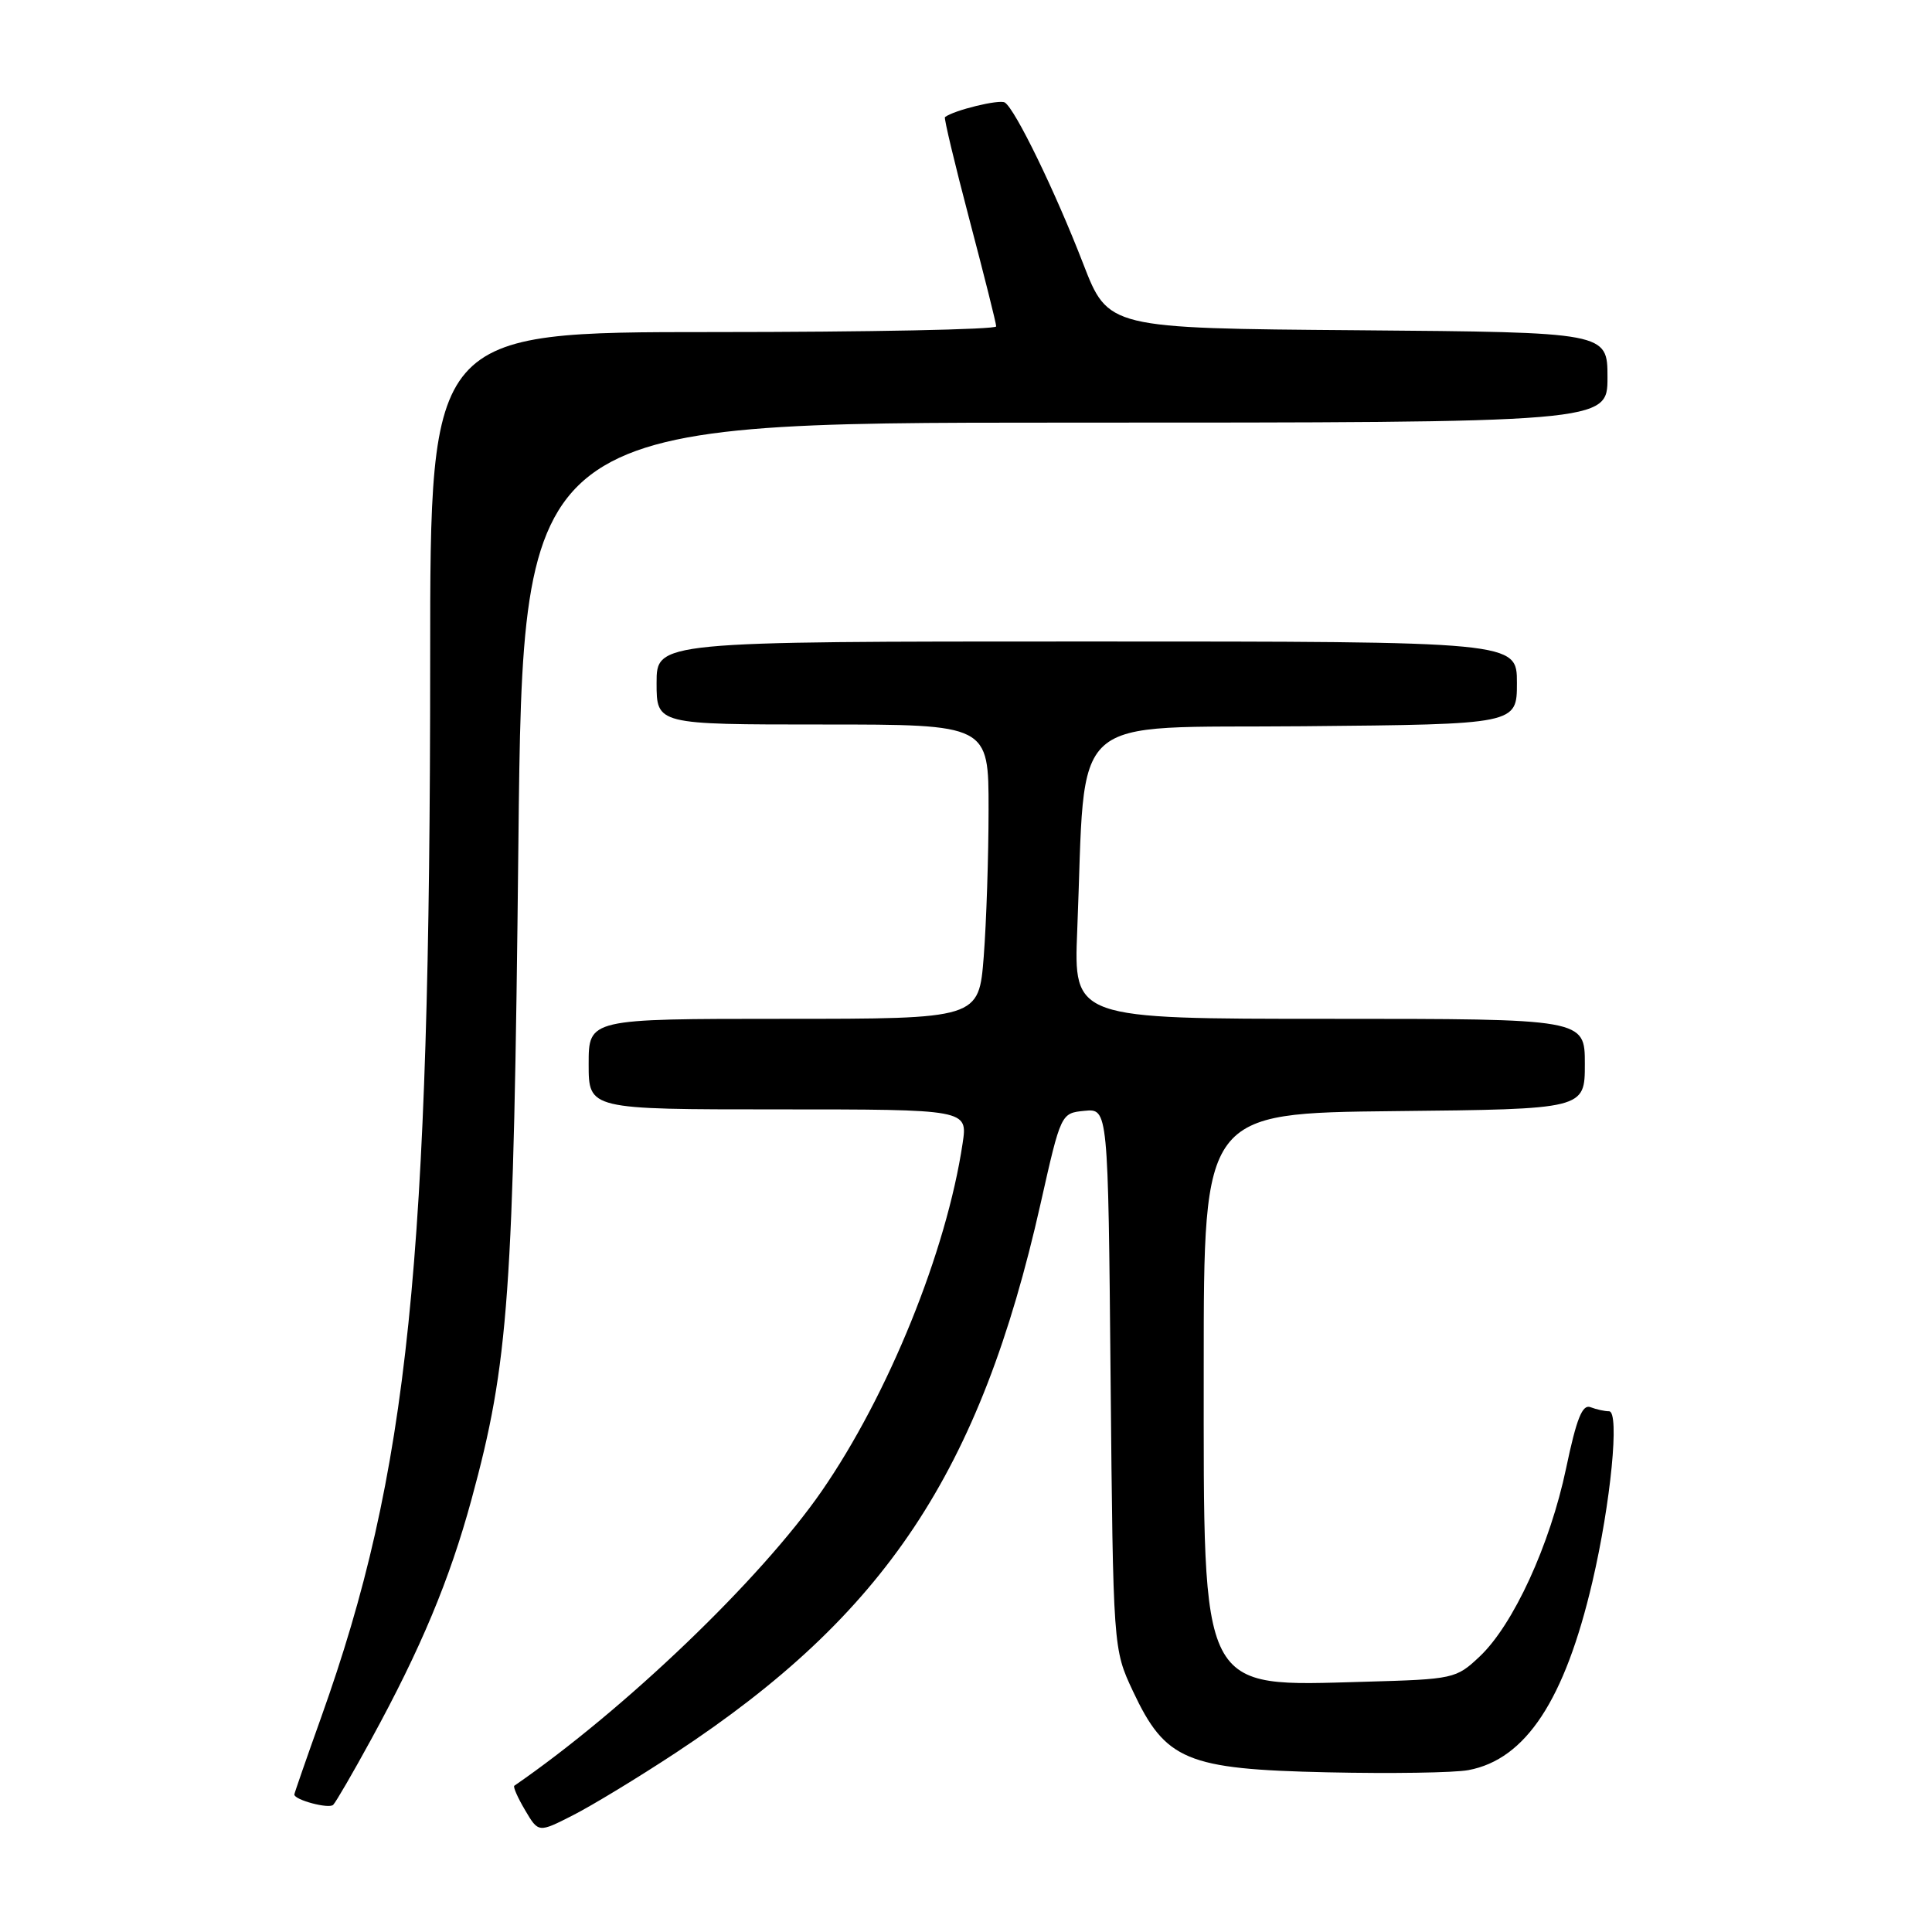 <?xml version="1.0" encoding="UTF-8" standalone="no"?>
<!DOCTYPE svg PUBLIC "-//W3C//DTD SVG 1.1//EN" "http://www.w3.org/Graphics/SVG/1.1/DTD/svg11.dtd" >
<svg xmlns="http://www.w3.org/2000/svg" xmlns:xlink="http://www.w3.org/1999/xlink" version="1.1" viewBox="0 0 256 256">
 <g >
 <path fill="currentColor"
d=" M 89.50 232.28 C 117.33 213.95 129.87 195.09 137.88 159.50 C 140.58 147.50 140.58 147.50 143.70 147.19 C 146.83 146.89 146.83 146.89 147.16 182.69 C 147.50 218.50 147.50 218.50 150.12 224.09 C 154.43 233.27 157.20 234.43 175.85 234.84 C 184.30 235.03 192.72 234.90 194.57 234.55 C 202.17 233.13 207.34 225.27 211.00 209.60 C 213.44 199.17 214.63 187.00 213.21 187.00 C 212.63 187.00 211.53 186.76 210.75 186.46 C 209.67 186.04 208.90 187.96 207.52 194.54 C 205.39 204.70 200.52 215.30 196.06 219.50 C 192.94 222.44 192.63 222.51 180.85 222.84 C 158.80 223.45 159.50 224.82 159.50 181.00 C 159.50 147.50 159.50 147.50 184.75 147.23 C 210.00 146.97 210.00 146.97 210.00 140.98 C 210.00 135.00 210.00 135.00 176.13 135.00 C 142.26 135.00 142.26 135.00 142.74 123.25 C 143.94 93.81 140.91 96.53 172.75 96.23 C 201.00 95.97 201.00 95.97 201.00 90.48 C 201.00 85.00 201.00 85.00 144.00 85.00 C 87.00 85.00 87.00 85.00 87.00 90.50 C 87.00 96.00 87.00 96.00 109.00 96.00 C 131.00 96.00 131.00 96.00 130.99 107.25 C 130.99 113.44 130.70 122.21 130.35 126.75 C 129.70 135.00 129.70 135.00 103.85 135.00 C 78.00 135.00 78.00 135.00 78.00 141.00 C 78.00 147.00 78.00 147.00 103.11 147.00 C 128.23 147.00 128.23 147.00 127.55 151.51 C 125.41 165.82 117.71 184.81 108.88 197.58 C 100.81 209.25 82.76 226.55 68.15 236.62 C 67.96 236.75 68.60 238.21 69.58 239.86 C 71.35 242.86 71.35 242.86 75.92 240.53 C 78.44 239.25 84.55 235.54 89.50 232.28 Z  M 49.17 230.50 C 55.77 218.44 59.57 209.34 62.47 198.71 C 67.42 180.54 68.05 171.76 68.69 111.75 C 69.29 56.00 69.29 56.00 141.15 56.00 C 213.00 56.00 213.00 56.00 213.00 50.01 C 213.00 44.03 213.00 44.03 179.92 43.76 C 146.84 43.50 146.84 43.50 143.53 34.95 C 139.82 25.35 134.51 14.43 133.14 13.58 C 132.41 13.14 126.40 14.60 125.21 15.52 C 125.06 15.64 126.52 21.76 128.46 29.12 C 130.40 36.48 132.00 42.84 132.00 43.25 C 132.00 43.66 115.12 44.00 94.50 44.00 C 57.00 44.00 57.00 44.00 57.00 87.35 C 57.00 167.42 54.14 195.13 42.55 227.57 C 40.60 233.03 39.00 237.63 39.00 237.78 C 39.00 238.50 43.58 239.72 44.15 239.15 C 44.51 238.79 46.77 234.90 49.17 230.50 Z "/>
</g>
</svg>